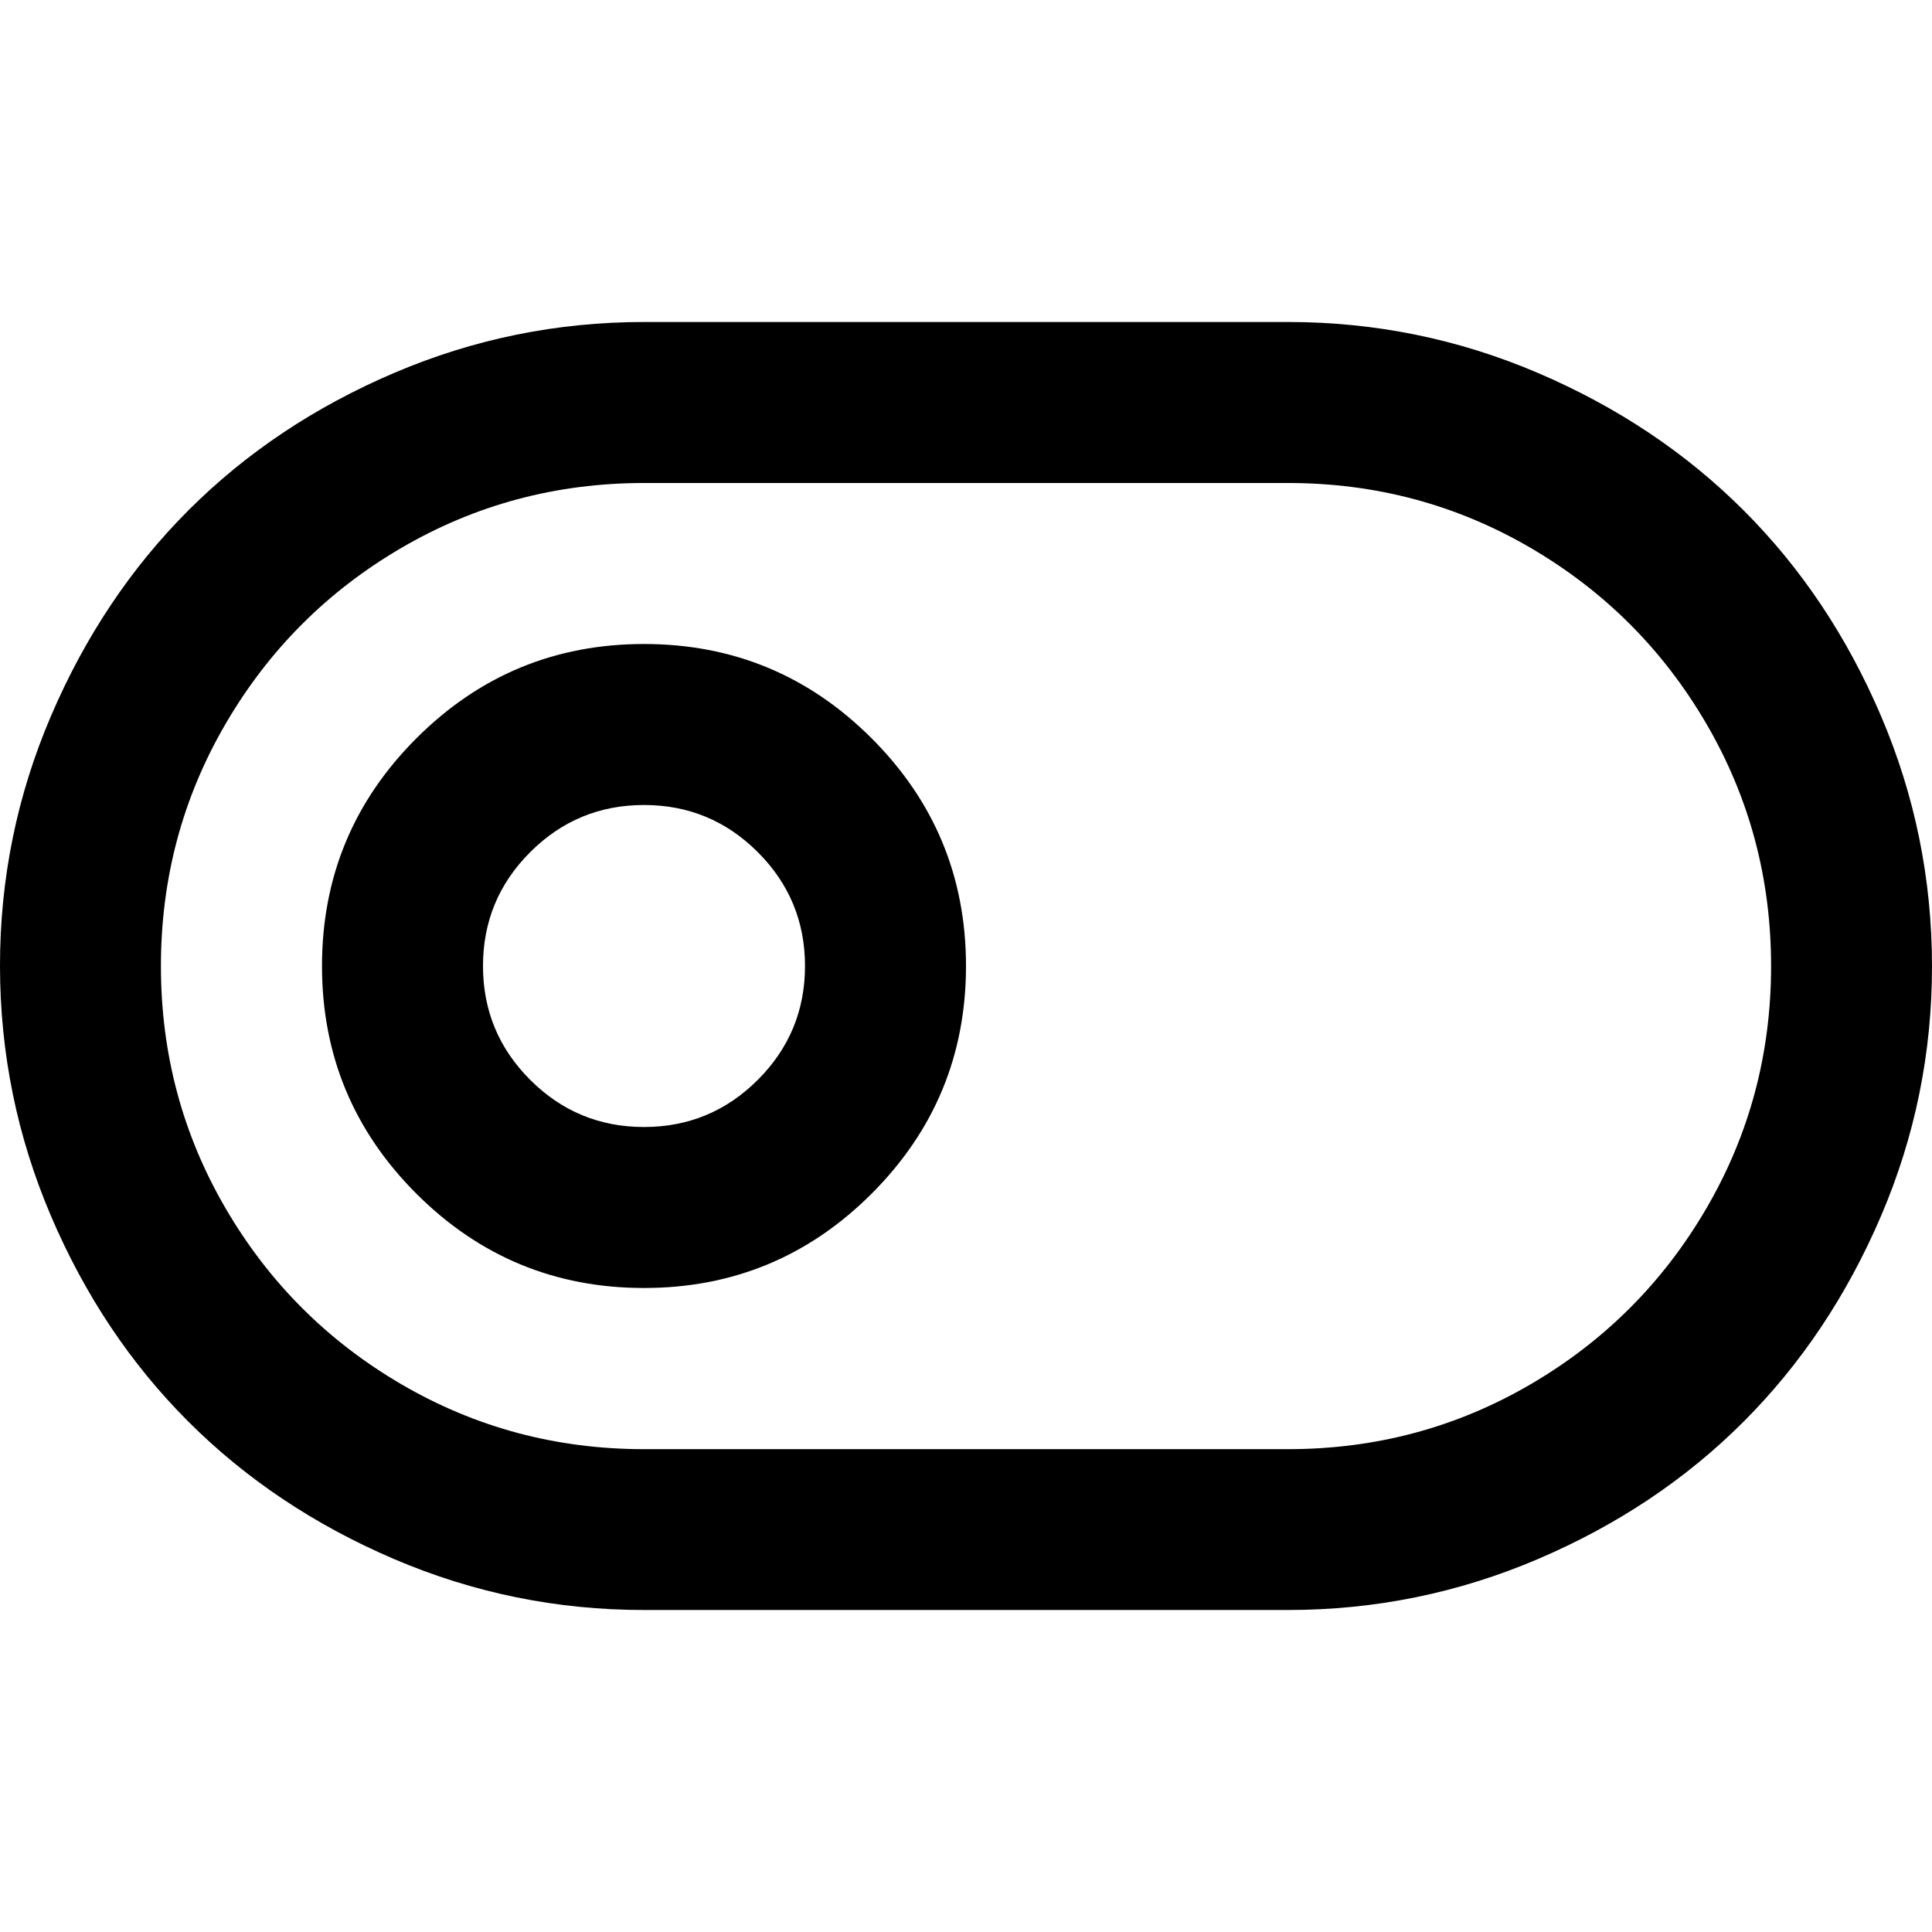 <?xml version="1.0" encoding="utf-8"?>
<!-- Generated by IcoMoon.io -->
<!DOCTYPE svg PUBLIC "-//W3C//DTD SVG 1.1//EN" "http://www.w3.org/Graphics/SVG/1.1/DTD/svg11.dtd">
<svg version="1.1" xmlns="http://www.w3.org/2000/svg" xmlns:xlink="http://www.w3.org/1999/xlink" width="24" height="24" viewBox="0 0 24 24">
<path d="M8 4h8q1.625 0 3.105 0.633t2.555 1.707 1.707 2.555 0.633 3.105-0.633 3.105-1.707 2.555-2.555 1.707-3.105 0.633h-8q-1.625 0-3.105-0.633t-2.555-1.707-1.707-2.555-0.633-3.105 0.633-3.105 1.707-2.555 2.555-1.707 3.105-0.633zM8 8q1.656 0 2.828 1.172t1.172 2.828-1.172 2.828-2.828 1.172-2.828-1.172-1.172-2.828 1.172-2.828 2.828-1.172zM8 10q-0.828 0-1.414 0.586t-0.586 1.414 0.586 1.414 1.414 0.586 1.414-0.586 0.586-1.414-0.586-1.414-1.414-0.586zM16 6h-8q-1.633 0-3.012 0.805t-2.184 2.184-0.805 3.012 0.805 3.012 2.184 2.184 3.012 0.805h8q1.633 0 3.012-0.805t2.184-2.184 0.805-3.012-0.805-3.012-2.184-2.184-3.012-0.805z" fill="#000000"></path>
</svg>
